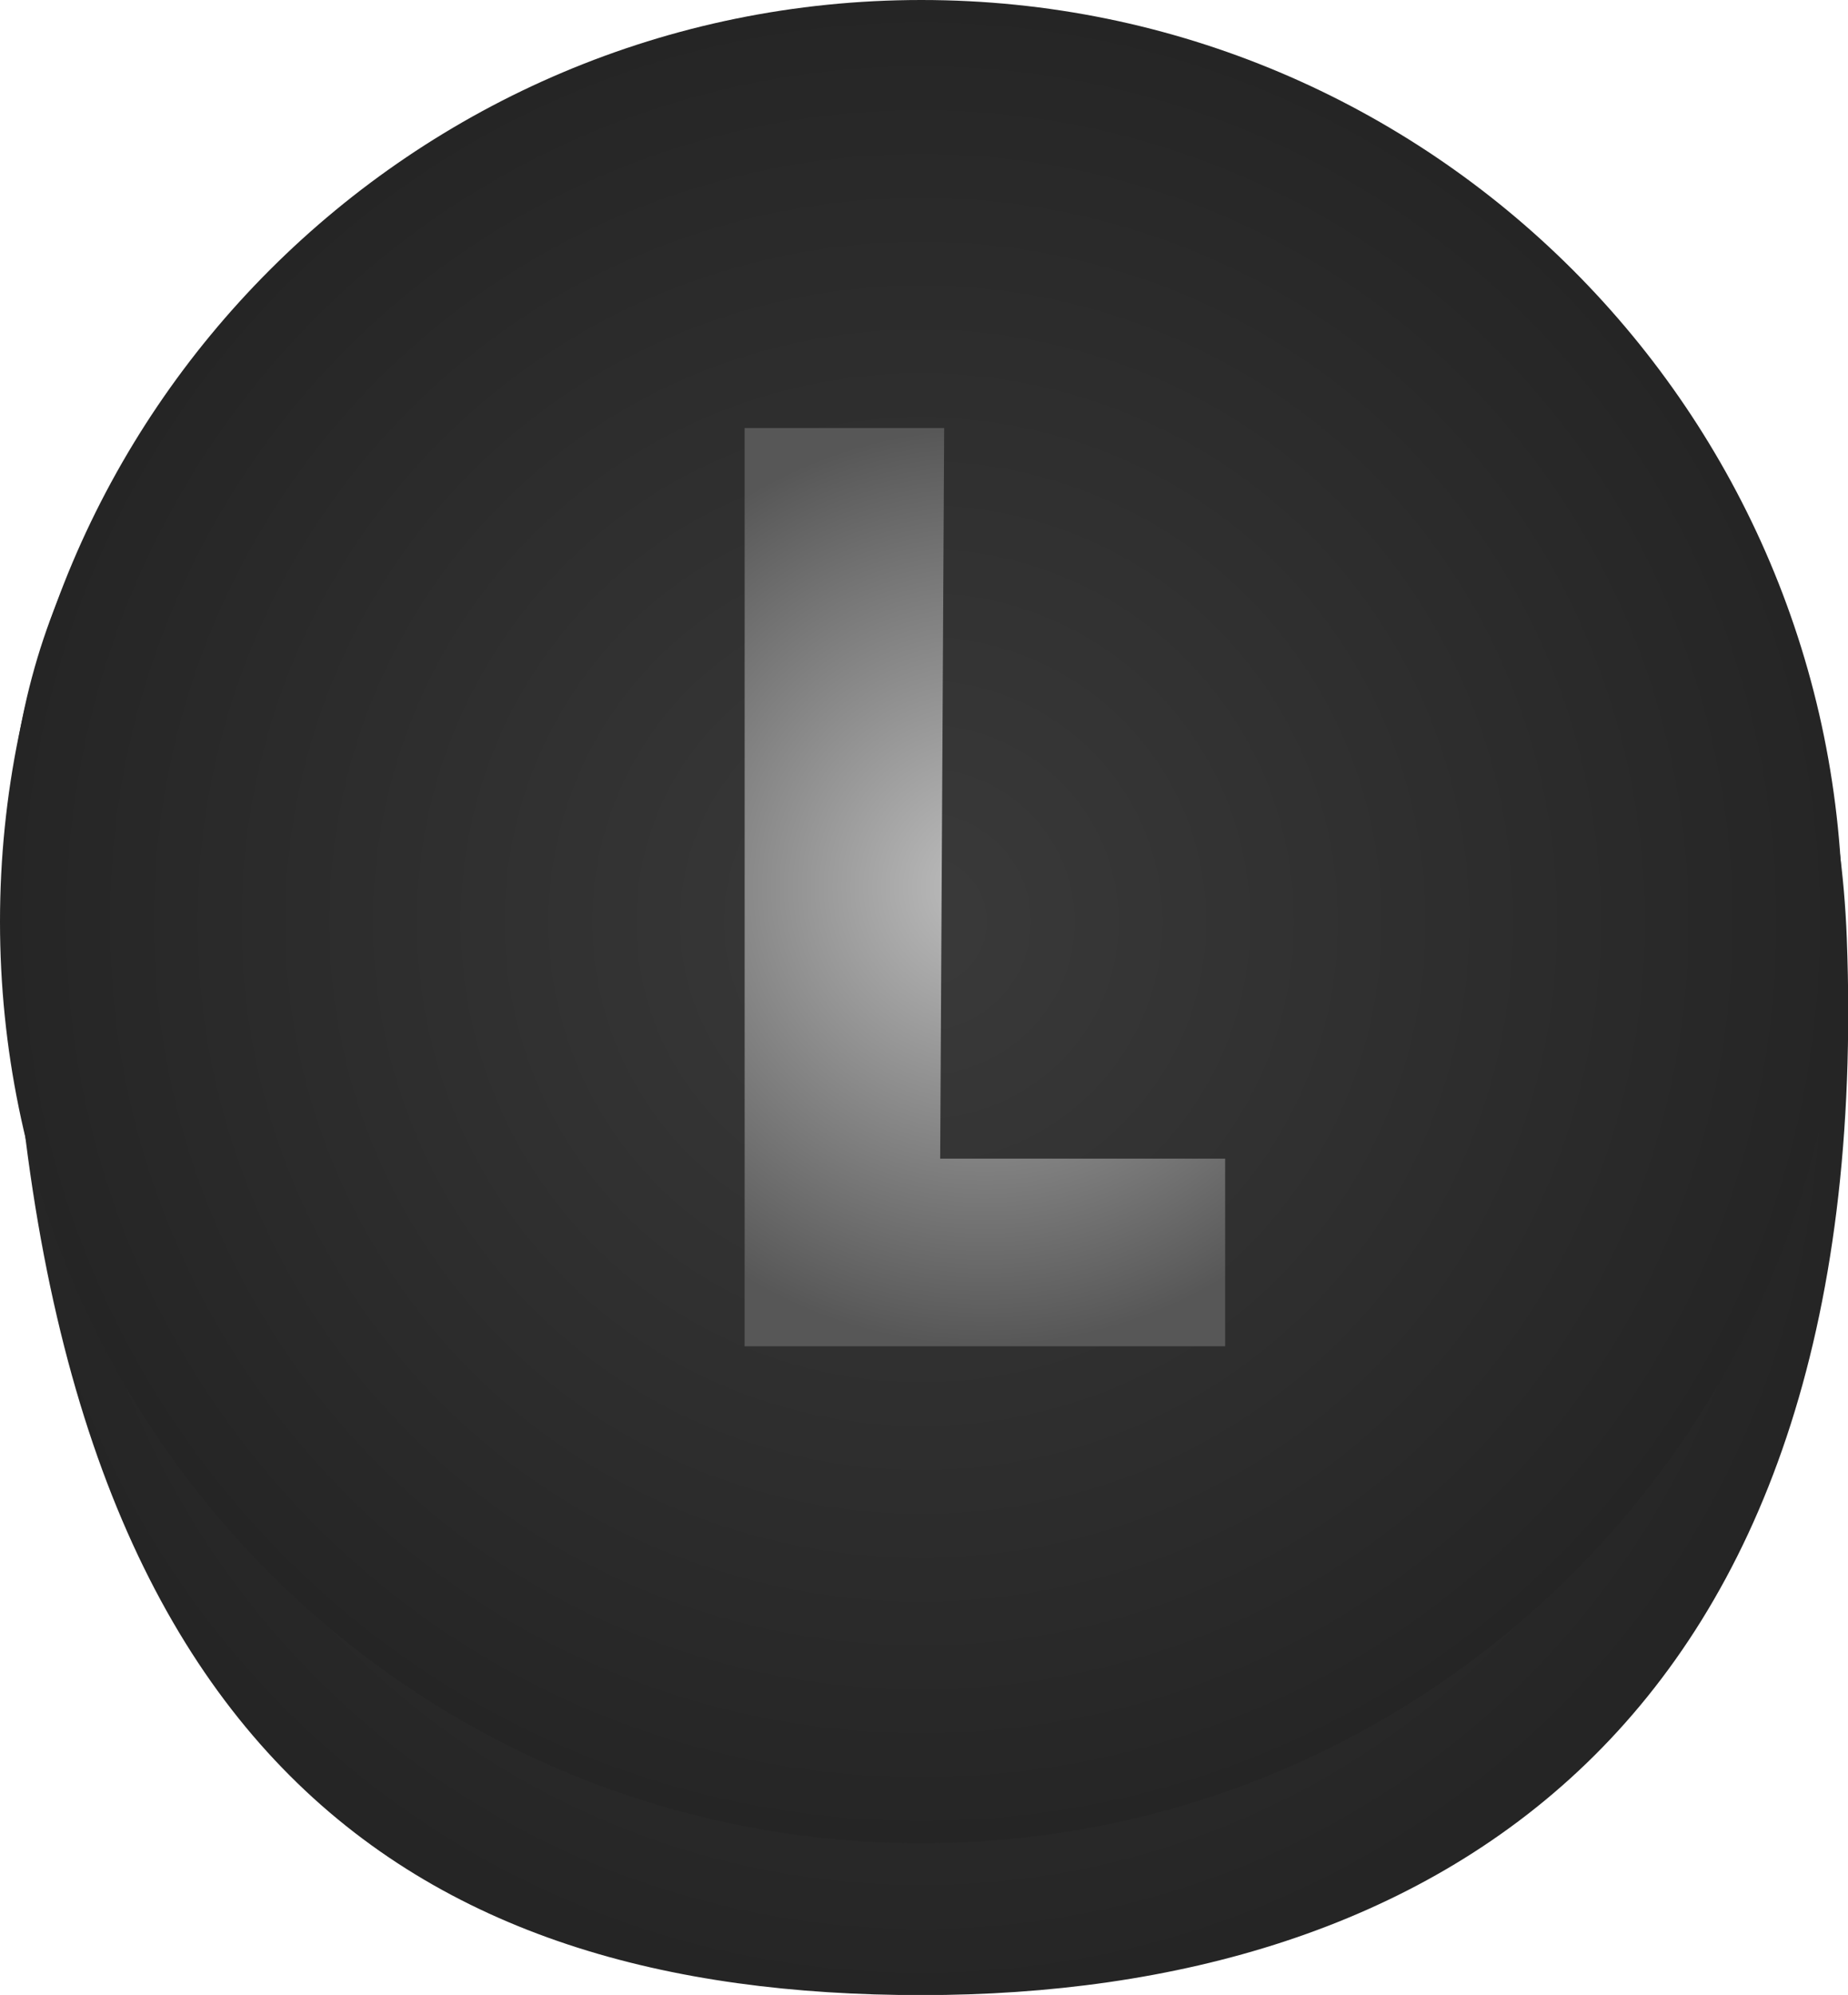 <svg version="1.1" xmlns="http://www.w3.org/2000/svg" xmlns:xlink="http://www.w3.org/1999/xlink" width="12.049" height="13.003" viewBox="0,0,12.049,13.003"><defs><radialGradient cx="239.984" cy="180.495" r="6.007" gradientUnits="userSpaceOnUse" id="color-1"><stop offset="0" stop-color="#3a3a3a"/><stop offset="1" stop-color="#252525"/></radialGradient><radialGradient cx="239.464" cy="180.27" r="3.371" gradientUnits="userSpaceOnUse" id="color-2"><stop offset="0" stop-color="#bfbfbf"/><stop offset="1" stop-color="#575757"/></radialGradient><radialGradient cx="239.982" cy="179.505" r="6.007" gradientUnits="userSpaceOnUse" id="color-3"><stop offset="0" stop-color="#3a3a3a"/><stop offset="1" stop-color="#252525"/></radialGradient><radialGradient cx="240.397" cy="179.28" r="2.993" gradientUnits="userSpaceOnUse" id="color-4"><stop offset="0" stop-color="#bfbfbf"/><stop offset="1" stop-color="#575757"/></radialGradient></defs><g transform="translate(-233.975,-173.498)"><g data-paper-data="{&quot;isPaintingLayer&quot;:true}" fill-rule="nonzero" stroke="none" stroke-width="0" stroke-linejoin="miter" stroke-miterlimit="10" stroke-dasharray="" stroke-dashoffset="0" style="mix-blend-mode: normal"><g><g><path d="M234.026,179.339c-0.087,-3.316 2.64,-4.851 5.958,-4.851c3.318,0 5.905,1.807 6.032,5.122c0.197,5.162 -2.714,6.892 -6.032,6.892c-3.318,0 -5.81,-1.558 -5.958,-7.163z" fill="url(#color-1)" stroke-linecap="butt"/><path d="M239.382,183.9l-1.114,-0.011l-0.053,-6.743l1.114,0.011c0,0 3.162,0.339 3.238,3.341c-0.003,3.233 -3.185,3.401 -3.185,3.401zM239.423,182.681c0,0 2.017,-0.146 2.032,-2.144c0.014,-1.869 -2.062,-2.231 -2.062,-2.231z" fill="url(#color-2)" stroke-linecap="round"/></g><path d="M233.975,179.505c0,-3.318 2.689,-6.007 6.007,-6.007c3.318,0 6.007,2.689 6.007,6.007c0,3.318 -2.689,6.007 -6.007,6.007c-3.318,0 -6.007,-2.689 -6.007,-6.007z" fill="url(#color-3)" stroke-linecap="butt"/><path d="M240.105,181.05h1.858v1.223h-3.133v-5.985h1.301z" fill="url(#color-4)" stroke-linecap="round"/></g></g></g></svg><!--rotationCenter:6.0246042300937575:6.501675000000006-->